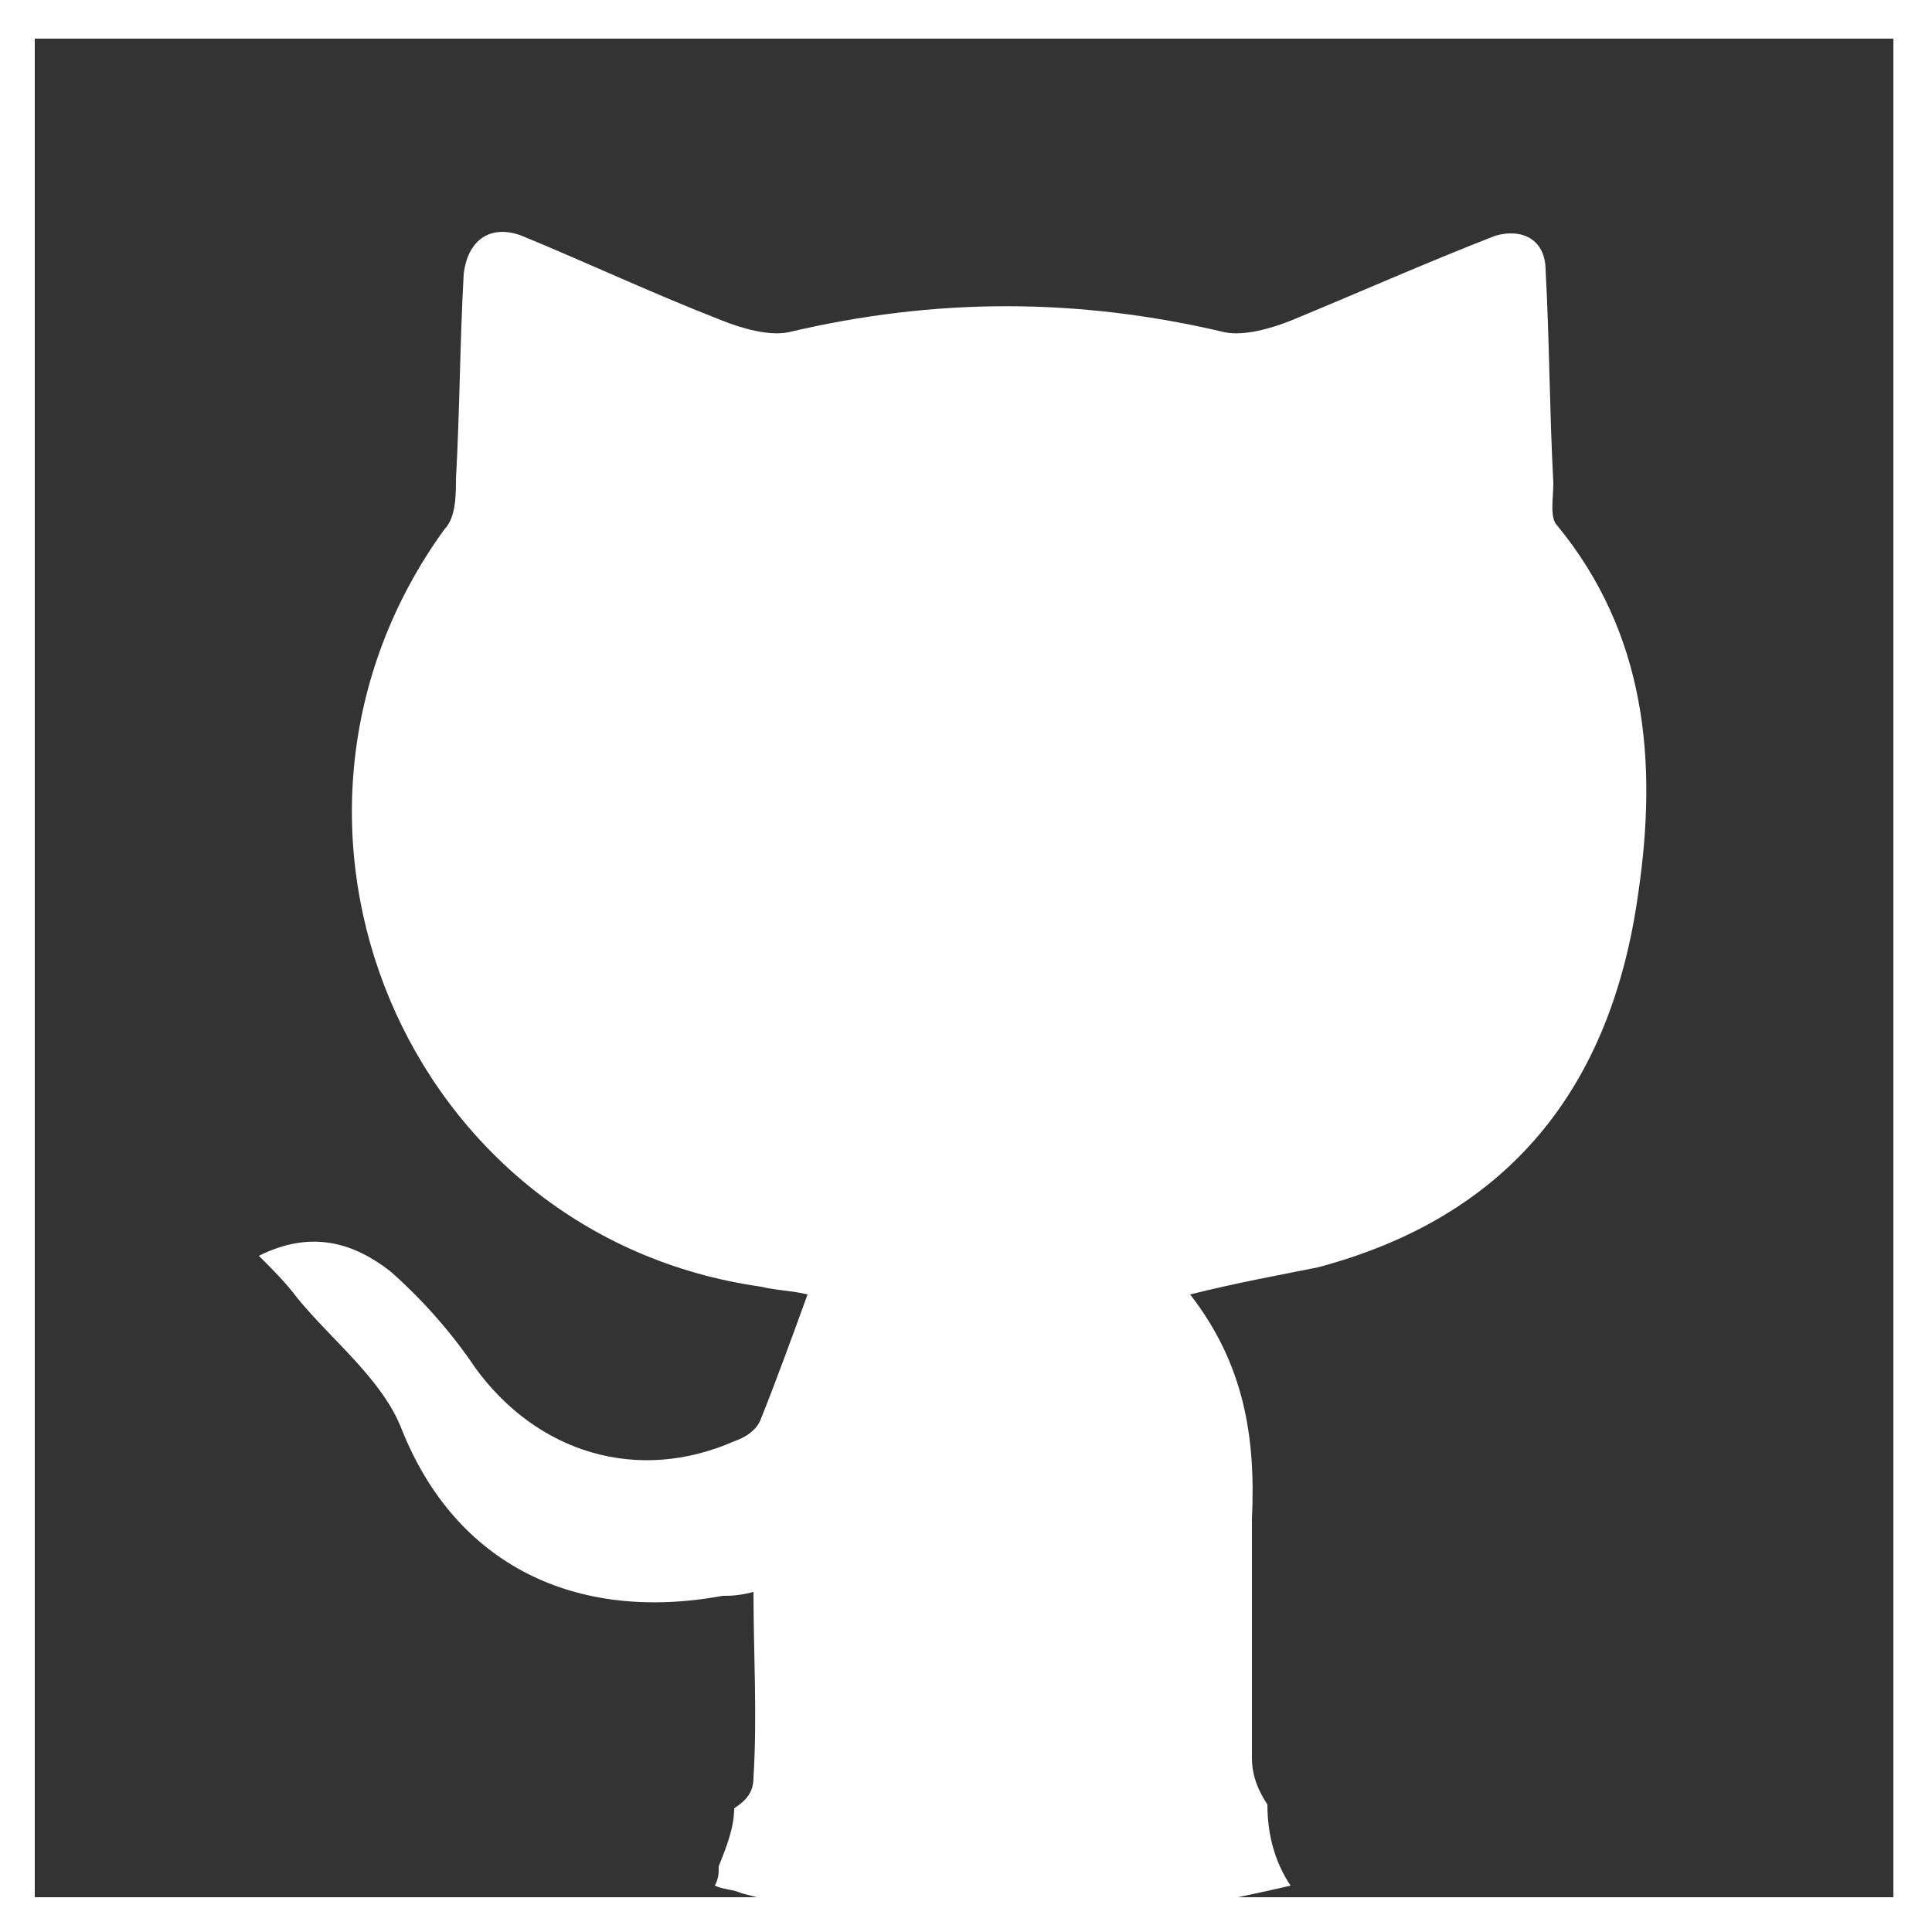<?xml version="1.0" encoding="utf-8"?>
<!-- Generator: Adobe Illustrator 22.0.1, SVG Export Plug-In . SVG Version: 6.00 Build 0)  -->
<svg version="1.1" id="Layer_1" xmlns="http://www.w3.org/2000/svg" xmlns:xlink="http://www.w3.org/1999/xlink" x="0px" y="0px"
	 viewBox="0 0 50 50" style="enable-background:new 0 0 50 50;" xml:space="preserve">
<rect x="0" y="0" width="50" height="50" fill="#333333" stroke="none"/>
<style type="text/css">
	.st0{fill:#FFFFFF;}
	.st1{fill:none;stroke:#FFFFFF;stroke-miterlimit:10;}
</style>
<g>
	<path class="st0" d="M40.3,13.6c-0.2-0.2-0.1-0.7-0.1-1.1C40.1,10.6,40.1,8.8,40,7c0-0.8-0.6-1.1-1.3-0.9c-1.8,0.7-3.6,1.5-5.3,2.2
		c-0.5,0.2-1.2,0.4-1.7,0.3c-3.8-0.9-7.5-0.9-11.3,0c-0.5,0.1-1.2-0.1-1.7-0.3c-1.8-0.7-3.5-1.5-5.2-2.2c-0.8-0.3-1.4,0.1-1.5,1
		c-0.1,1.8-0.1,3.5-0.2,5.3c0,0.4,0,1-0.3,1.3C6,21.3,10.5,32,19.7,33.3c0.4,0.1,0.8,0.1,1.2,0.2c-0.4,1.1-0.8,2.2-1.2,3.2
		c-0.1,0.3-0.4,0.5-0.7,0.6c-2.5,1.1-5.1,0.3-6.7-1.9c-0.6-0.9-1.4-1.8-2.2-2.5c-0.9-0.7-2-1.1-3.4-0.4c0.4,0.4,0.7,0.7,1,1.1
		c0.9,1.1,2.2,2.1,2.7,3.4c1.4,3.5,4.5,5,8.3,4.3c0.2,0,0.4,0,0.8-0.1c0,1.6,0.1,3.2,0,4.8c0,0.4-0.2,0.6-0.5,0.8
		c0,0.5-0.2,1-0.4,1.5c0,0.2,0,0.3-0.1,0.5c0.2,0.1,0.5,0.1,0.7,0.2c1.5,0.4,3,0.6,4.5,0.9h4.5c1.7-0.4,3.5-0.7,5.2-1.1
		c-0.4-0.6-0.6-1.3-0.6-2.1c-0.2-0.3-0.4-0.7-0.4-1.2c0-2.1,0-4.1,0-6.2c0.1-2.1-0.2-4-1.6-5.8c1.2-0.3,2.3-0.5,3.3-0.7
		c4.9-1.3,7.6-4.6,8.3-9.7C42.9,19.7,42.6,16.4,40.3,13.6z"/>
	<rect x="0.4" y="0.5" class="st1" width="49.1" height="49.1"/>
</g>
</svg>
